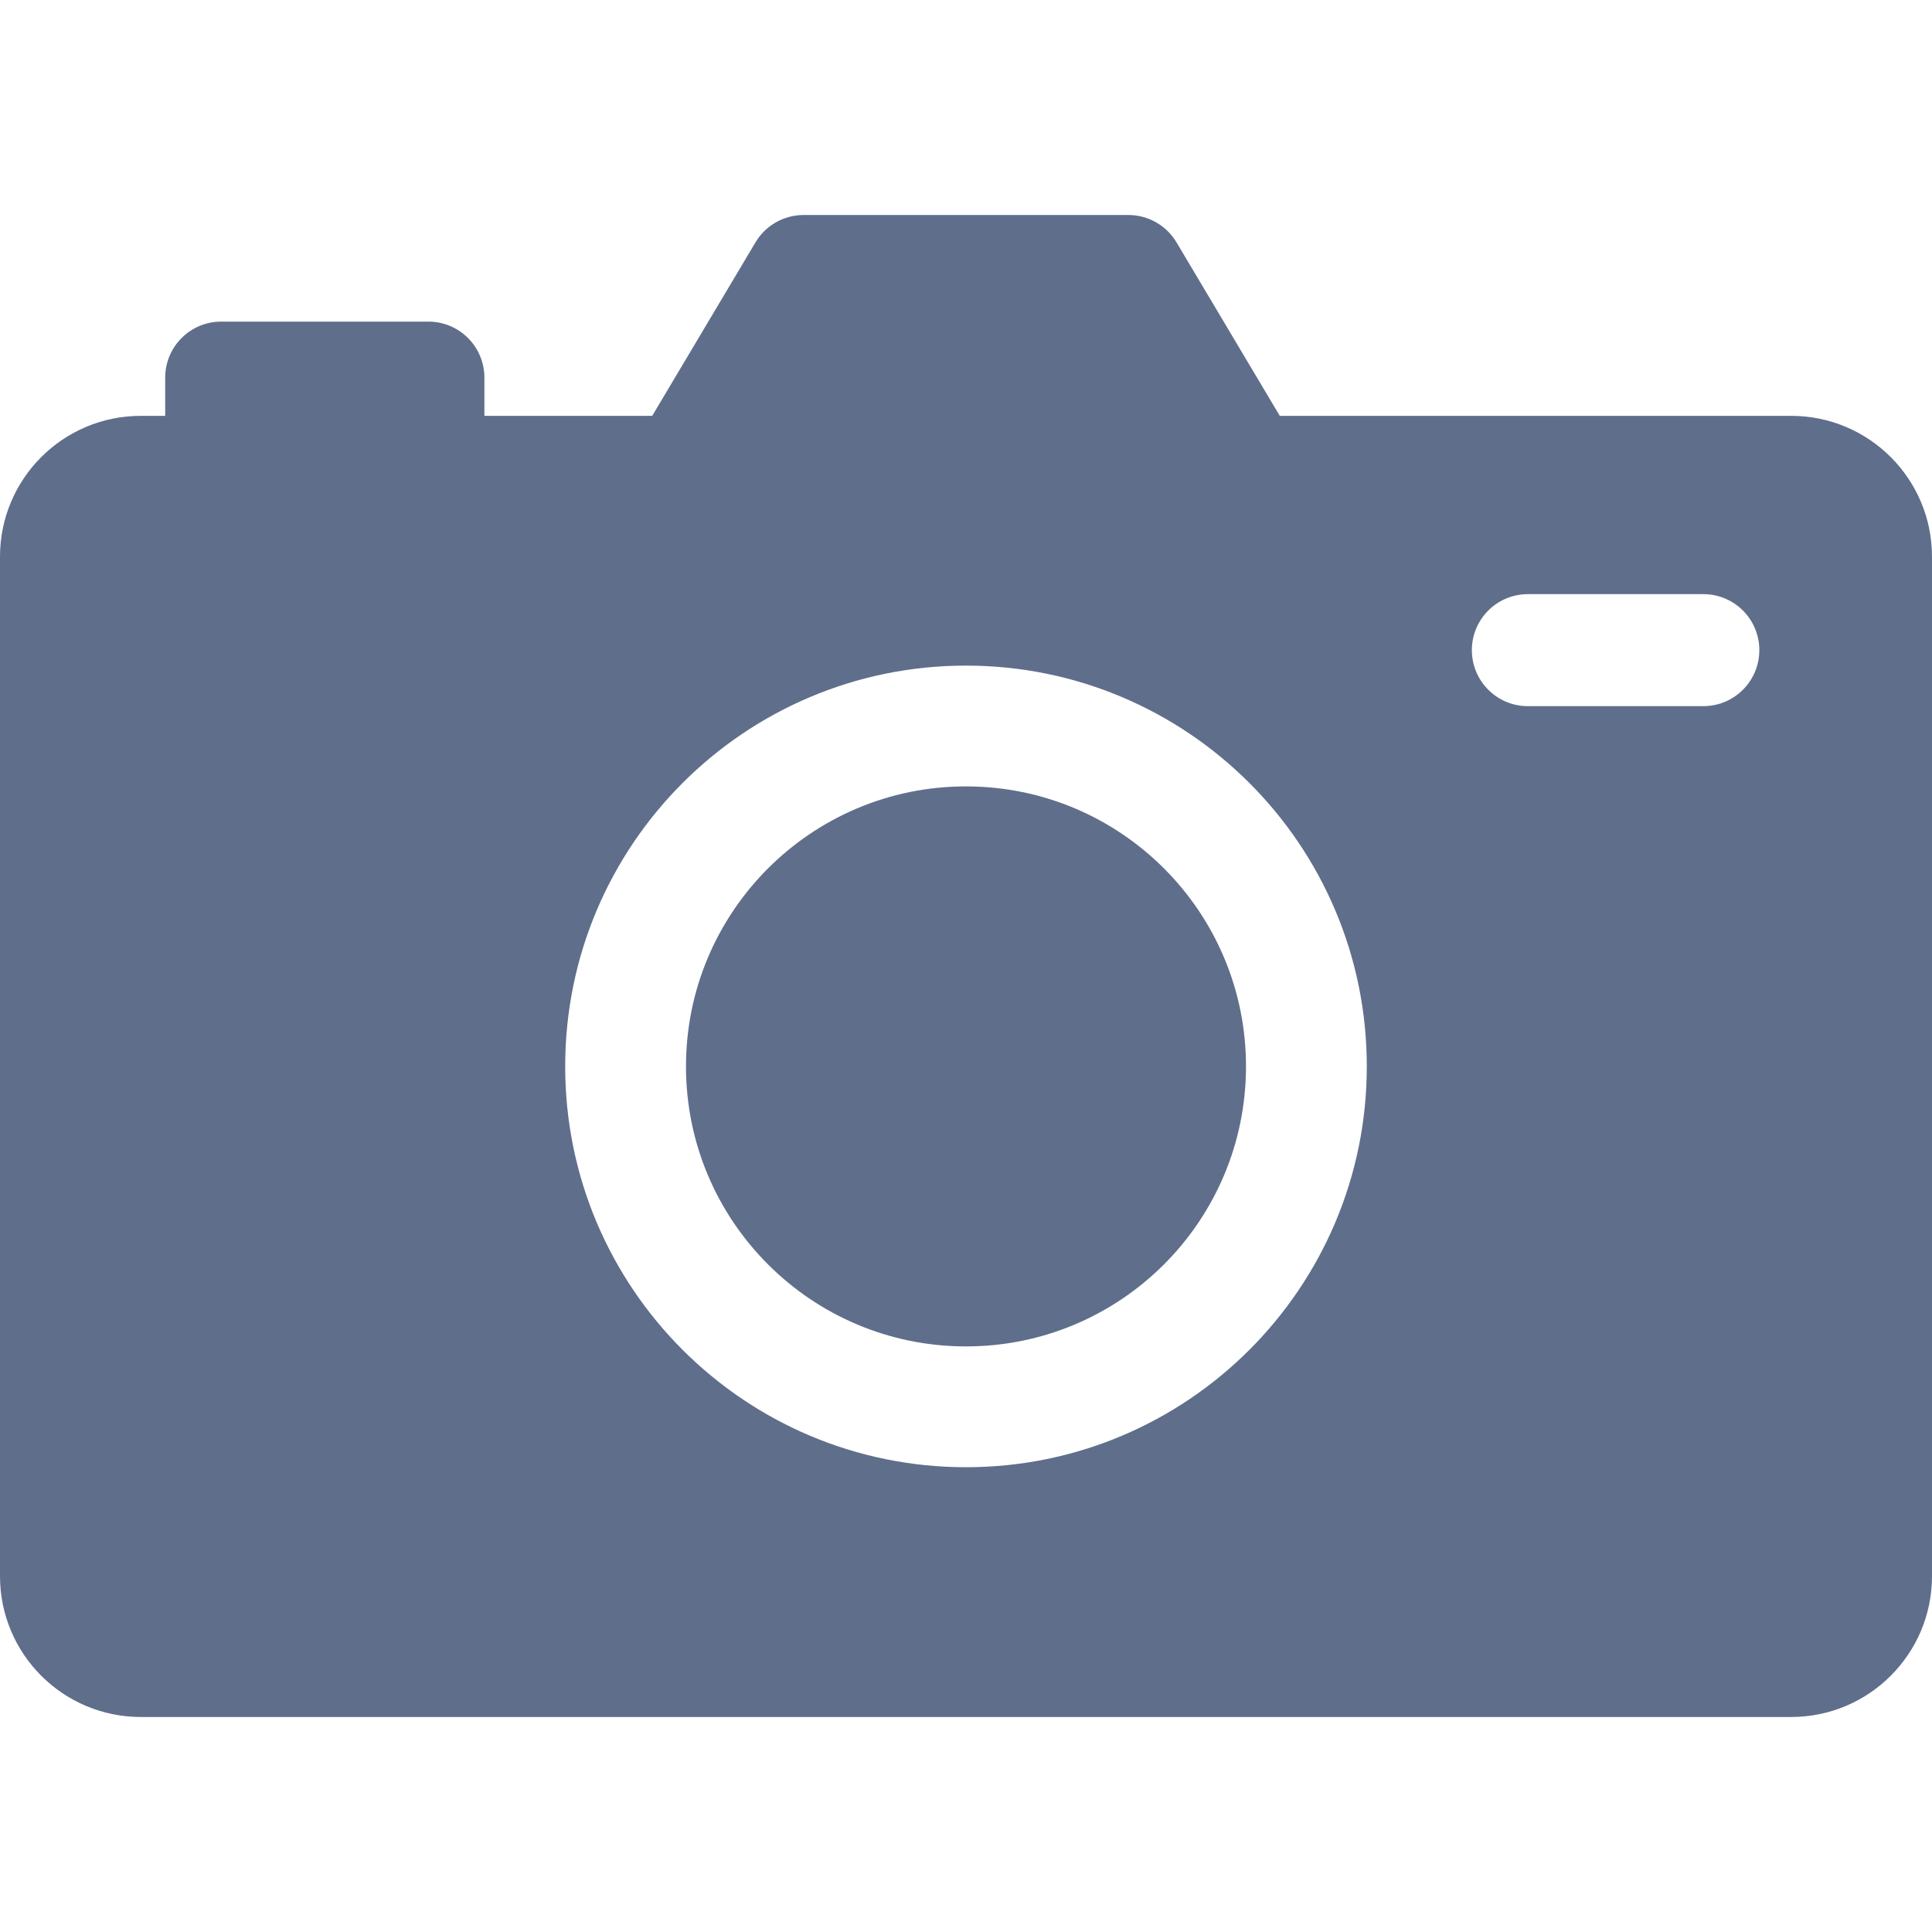 <svg viewBox="0 0 307.308 307.308" xmlns="http://www.w3.org/2000/svg" xmlns:xlink="http://www.w3.org/1999/xlink" id="Capa_1" overflow="hidden"><g id="_x31_1-DSLR_Camera"><path d="M284.909 66.146 203.564 66.146 187.138 38.551C185.531 35.853 182.624 34.2 179.484 34.2L127.822 34.2C124.682 34.2 121.774 35.853 120.168 38.551L103.742 66.146 77.049 66.146 77.049 60.064C77.049 55.145 73.061 51.157 68.142 51.157L35.185 51.157C30.265 51.157 26.278 55.145 26.278 60.064L26.278 66.146 22.398 66.146C10.027 66.146 0 76.174 0 88.543L0 250.709C0 263.079 10.027 273.107 22.397 273.107L284.909 273.107C297.279 273.107 307.307 263.079 307.307 250.709L307.307 88.543C307.308 76.174 297.279 66.146 284.909 66.146ZM153.653 233.379C118.443 233.379 89.9 204.836 89.9 169.625 89.9 134.416 118.443 105.872 153.653 105.872 188.863 105.872 217.406 134.416 217.406 169.625 217.406 204.836 188.863 233.379 153.653 233.379ZM270.935 112.322 243.025 112.322C238.106 112.322 234.118 108.334 234.118 103.414 234.118 98.494 238.106 94.506 243.025 94.506L270.935 94.506C275.856 94.506 279.843 98.494 279.843 103.414 279.843 108.334 275.855 112.322 270.935 112.322Z" fill="#5F6E8B"/><circle cx="153.653" cy="169.625" r="44.538" fill="#5F6E8B"/></g><g></g><g></g><g></g><g></g><g></g><g></g><g></g><g></g><g></g><g></g><g></g><g></g><g></g><g></g><g></g></svg>